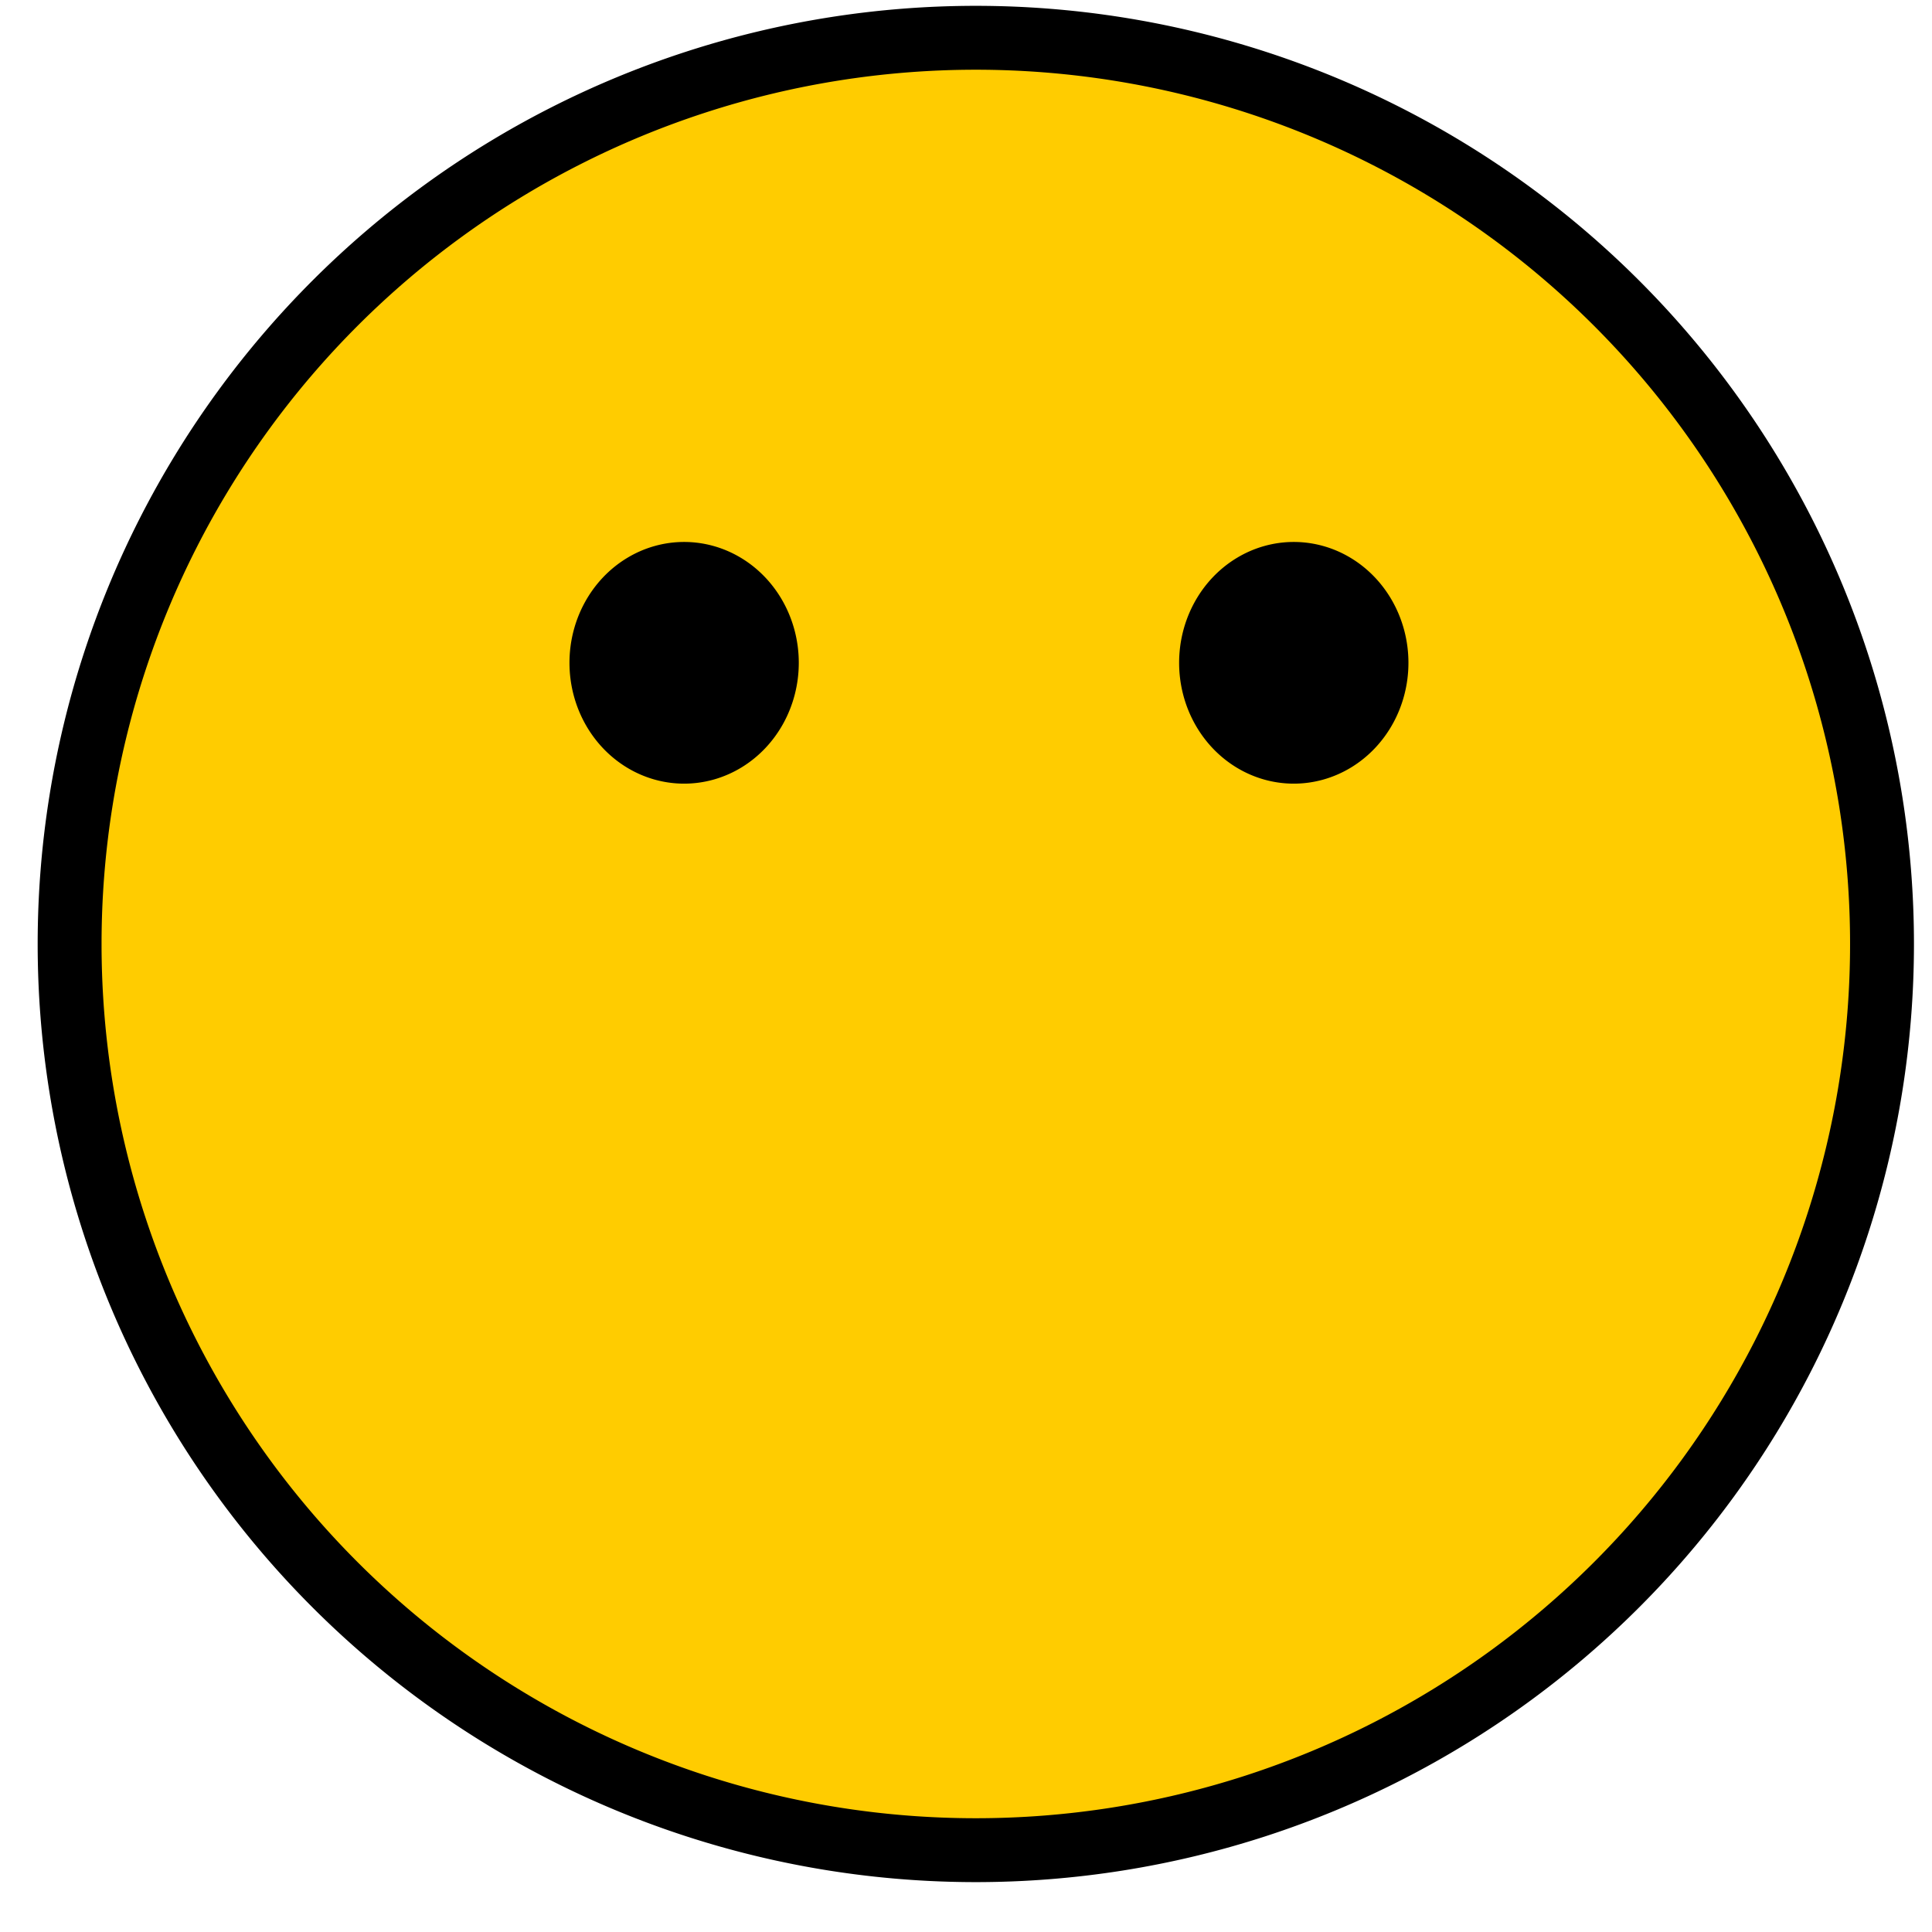 <?xml version="1.0" encoding="UTF-8" standalone="no"?>
<!-- Created with Inkscape (http://www.inkscape.org/) -->

<svg
   xmlns:dc="http://purl.org/dc/elements/1.1/"
   xmlns:cc="http://creativecommons.org/ns#"
   xmlns:rdf="http://www.w3.org/1999/02/22-rdf-syntax-ns#"
   xmlns:svg="http://www.w3.org/2000/svg"
   xmlns="http://www.w3.org/2000/svg"
   xmlns:sodipodi="http://sodipodi.sourceforge.net/DTD/sodipodi-0.dtd"
   xmlns:inkscape="http://www.inkscape.org/namespaces/inkscape"
   width="30.223"
   height="30.223"
   id="svg2"
   version="1.1"
   inkscape:version="0.48.5 r10040"
   sodipodi:docname="noface.svg">
  <defs
     id="defs4">
    <linearGradient
       id="linearGradient3181">
      <stop
         style="stop-color:#ff2000;stop-opacity:1;"
         offset="0"
         id="stop3183" />
      <stop
         style="stop-color:#ffcc00;stop-opacity:1;"
         offset="1"
         id="stop3185" />
    </linearGradient>
  </defs>
  <sodipodi:namedview
     id="base"
     pagecolor="#ffffff"
     bordercolor="#666666"
     borderopacity="1.0"
     inkscape:pageopacity="0.0"
     inkscape:pageshadow="2"
     inkscape:zoom="8"
     inkscape:cx="-4.105606"
     inkscape:cy="-7.1112007"
     inkscape:document-units="px"
     inkscape:current-layer="layer5"
     showgrid="false"
     fit-margin-top="0"
     fit-margin-left="0"
     fit-margin-right="0"
     fit-margin-bottom="0"
     inkscape:window-width="1680"
     inkscape:window-height="1011"
     inkscape:window-x="0"
     inkscape:window-y="20"
     inkscape:window-maximized="1" />
  <g
     inkscape:groupmode="layer"
     id="layer5"
     inkscape:label="Layer">
    <path
       sodipodi:type="arc"
       style="fill:#ffcc00;fill-opacity:1;stroke:#000000;stroke-width:1.128;stroke-linecap:butt;stroke-linejoin:bevel;stroke-miterlimit:4;stroke-opacity:1;stroke-dasharray:none;stroke-dashoffset:0;"
       id="path2987-19-4"
       sodipodi:cx="16"
       sodipodi:cy="240"
       sodipodi:rx="16"
       sodipodi:ry="16"
       d="m 32,240 a 16,16 0 1 1 -32,0 16,16 0 1 1 32,0 z"
       transform="matrix(0.886,0,0,0.886,1.089,-197.873)" />
    <path
       sodipodi:type="arc"
       style="fill:#000000;fill-opacity:1;stroke:none"
       id="path3781-26-8"
       sodipodi:cx="12.142858"
       sodipodi:cy="238.5"
       sodipodi:rx="1.9642857"
       sodipodi:ry="3.9285715"
       d="m 14.107,238.5 a 1.964,3.929 0 1 1 -3.929,0 1.964,3.929 0 1 1 3.929,0 z"
       transform="matrix(0.913,0,0,0.481,-0.384,-104.35)" />
    <path
       sodipodi:type="arc"
       style="fill:#000000;fill-opacity:1;stroke:none"
       id="path3781-5-29-3"
       sodipodi:cx="12.142858"
       sodipodi:cy="238.5"
       sodipodi:rx="1.9642857"
       sodipodi:ry="3.9285715"
       d="m 14.107,238.5 a 1.964,3.929 0 1 1 -3.929,0 1.964,3.929 0 1 1 3.929,0 z"
       transform="matrix(0.913,0,0,0.481,9.153,-104.35)" />
  </g>
</svg>
